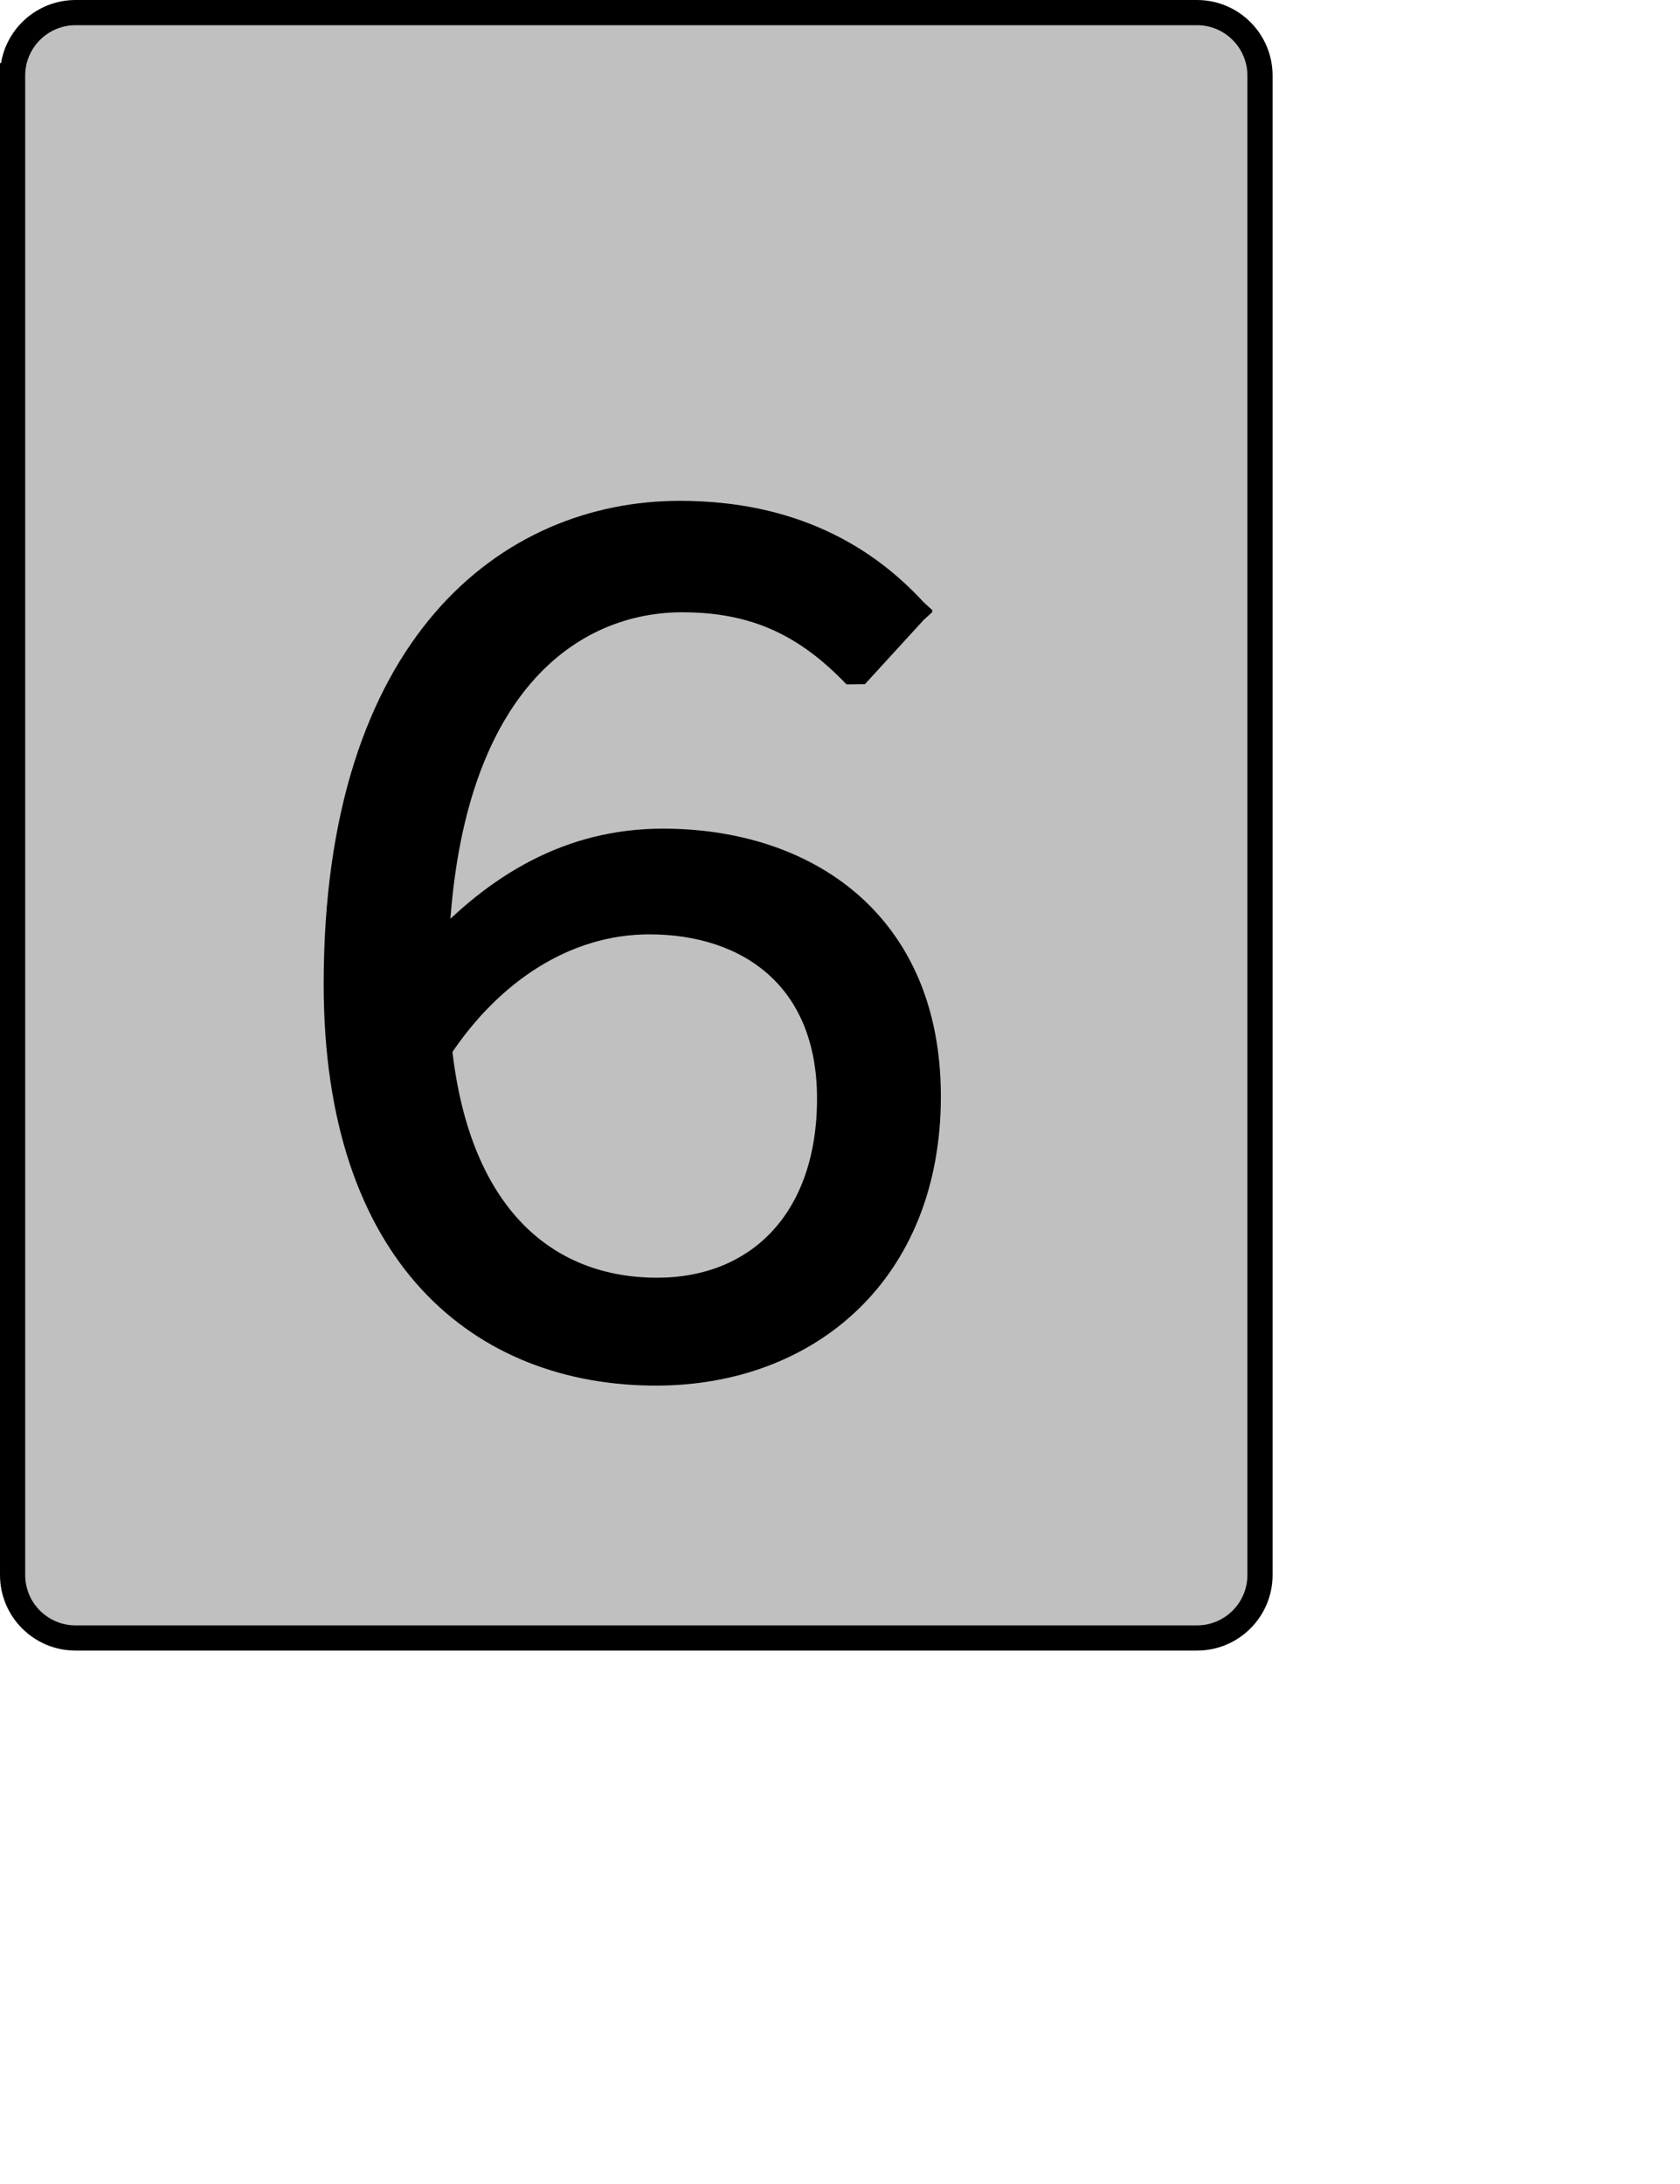 <?xml version="1.0" encoding="UTF-8" standalone="no"?>
<svg width="35.278mm" height="45.861mm"
 xmlns="http://www.w3.org/2000/svg" xmlns:xlink="http://www.w3.org/1999/xlink"  version="1.2" baseProfile="tiny">
<title>Qt SVG Document</title>
<desc>Generated with Qt</desc>
<defs>
</defs>
<g fill="none" stroke="black" stroke-width="1" fill-rule="evenodd" stroke-linecap="square" stroke-linejoin="bevel" >

<g fill="#c0c0c0" fill-opacity="1" stroke="none" transform="matrix(1,0,0,1,0,0)"
font-family="Noto Sans" font-size="10" font-weight="400" font-style="normal" 
>
<path vector-effect="none" fill-rule="evenodd" d="M1,6 C1,3.239 3.239,1 6,1 L95,1 C97.761,1 100,3.239 100,6 L100,125 C100,127.761 97.761,130 95,130 L6,130 C3.239,130 1,127.761 1,125 L1,6"/>
</g>

<g fill="none" stroke="#000000" stroke-opacity="1" stroke-width="2" stroke-linecap="square" stroke-linejoin="bevel" transform="matrix(1,0,0,1,0,0)"
font-family="Noto Sans" font-size="10" font-weight="400" font-style="normal" 
>
<path vector-effect="none" fill-rule="evenodd" d="M1,6 C1,3.239 3.239,1 6,1 L95,1 C97.761,1 100,3.239 100,6 L100,125 C100,127.761 97.761,130 95,130 L6,130 C3.239,130 1,127.761 1,125 L1,6"/>
</g>

<g fill="none" stroke="#000000" stroke-opacity="1" stroke-width="2" stroke-linecap="square" stroke-linejoin="bevel" transform="matrix(1,0,0,1,0,0)"
font-family="Noto Sans CJK JP" font-size="90" font-weight="400" font-style="normal" 
>
<path vector-effect="none" fill-rule="evenodd" d="M52.156,102.406 C43.344,102.406 36.312,96.547 34.875,83.234 C38.922,77.109 44.875,73.156 51.531,73.156 C59.453,73.156 65.844,77.656 65.844,87.188 C65.844,96.828 60.172,102.406 52.156,102.406 M72.594,48.5 C68.625,44.172 62.781,40.75 53.953,40.75 C40.453,40.75 26.688,51.109 26.688,78.109 C26.688,99.797 38.297,108.969 52.062,108.969 C64.125,108.969 73.672,100.953 73.672,87.016 C73.672,73.234 63.953,66.766 52.609,66.766 C45.141,66.766 39.375,70.359 34.609,75.484 C35.328,54.25 45.406,47.594 54.141,47.594 C59.984,47.594 64.031,49.578 67.906,53.625 L72.594,48.5"/>
</g>

<g fill="#000000" fill-opacity="1" stroke="none" transform="matrix(1,0,0,1,0,0)"
font-family="Noto Sans CJK JP" font-size="90" font-weight="400" font-style="normal" 
>
<path vector-effect="none" fill-rule="evenodd" d="M52.156,102.406 C43.344,102.406 36.312,96.547 34.875,83.234 C38.922,77.109 44.875,73.156 51.531,73.156 C59.453,73.156 65.844,77.656 65.844,87.188 C65.844,96.828 60.172,102.406 52.156,102.406 M72.594,48.5 C68.625,44.172 62.781,40.75 53.953,40.75 C40.453,40.75 26.688,51.109 26.688,78.109 C26.688,99.797 38.297,108.969 52.062,108.969 C64.125,108.969 73.672,100.953 73.672,87.016 C73.672,73.234 63.953,66.766 52.609,66.766 C45.141,66.766 39.375,70.359 34.609,75.484 C35.328,54.25 45.406,47.594 54.141,47.594 C59.984,47.594 64.031,49.578 67.906,53.625 L72.594,48.5"/>
</g>
</g>
</svg>
